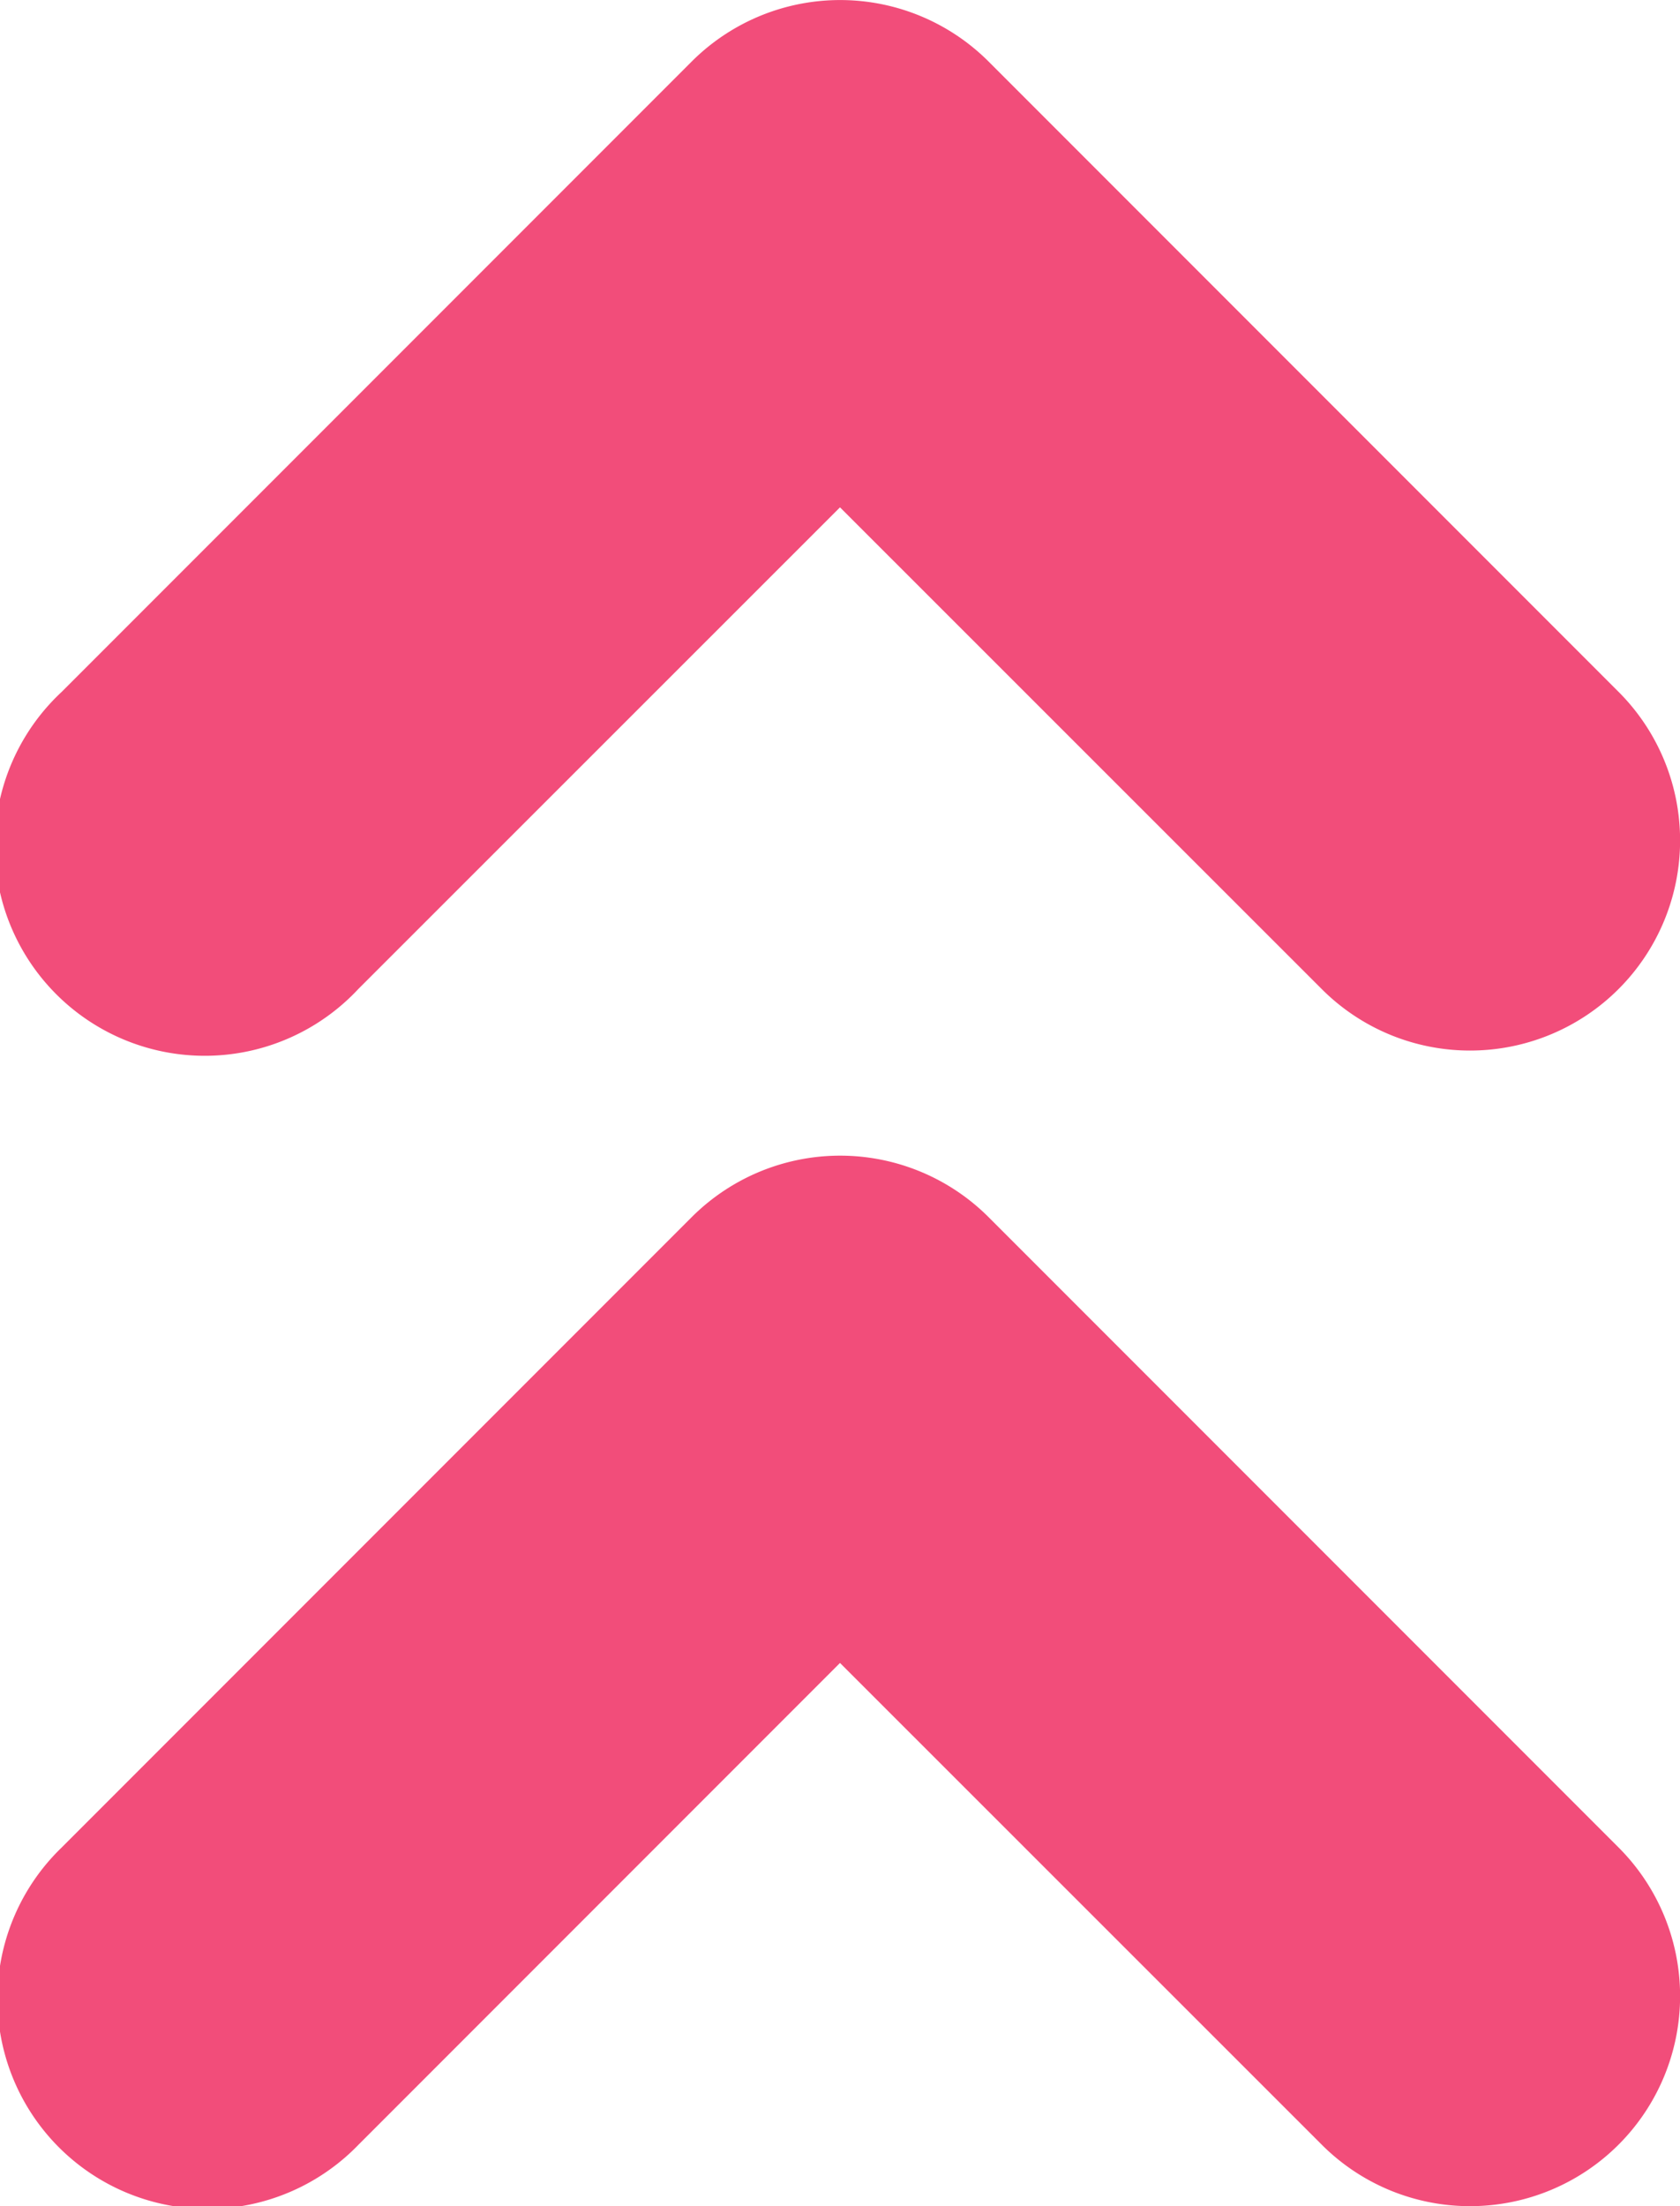 <svg xmlns="http://www.w3.org/2000/svg" width="6" height="7.875" viewBox="0 0 6 7.875"><path d="M13.25,14.625a.748.748,0,0,1-.53-.22L11,12.686l-1.72,1.72A.75.75,0,1,1,8.22,13.345l2.25-2.25a.75.75,0,0,1,1.061,0l2.25,2.25a.75.75,0,0,1-.53,1.28Zm0-4.125a.748.748,0,0,1-.53-.22L11,8.561,9.28,10.28A.75.75,0,1,1,8.22,9.22l2.25-2.25a.75.75,0,0,1,1.061,0l2.25,2.25a.75.75,0,0,1-.53,1.28Z" transform="translate(-8 -6.75)" fill="#f24d7a"/></svg>